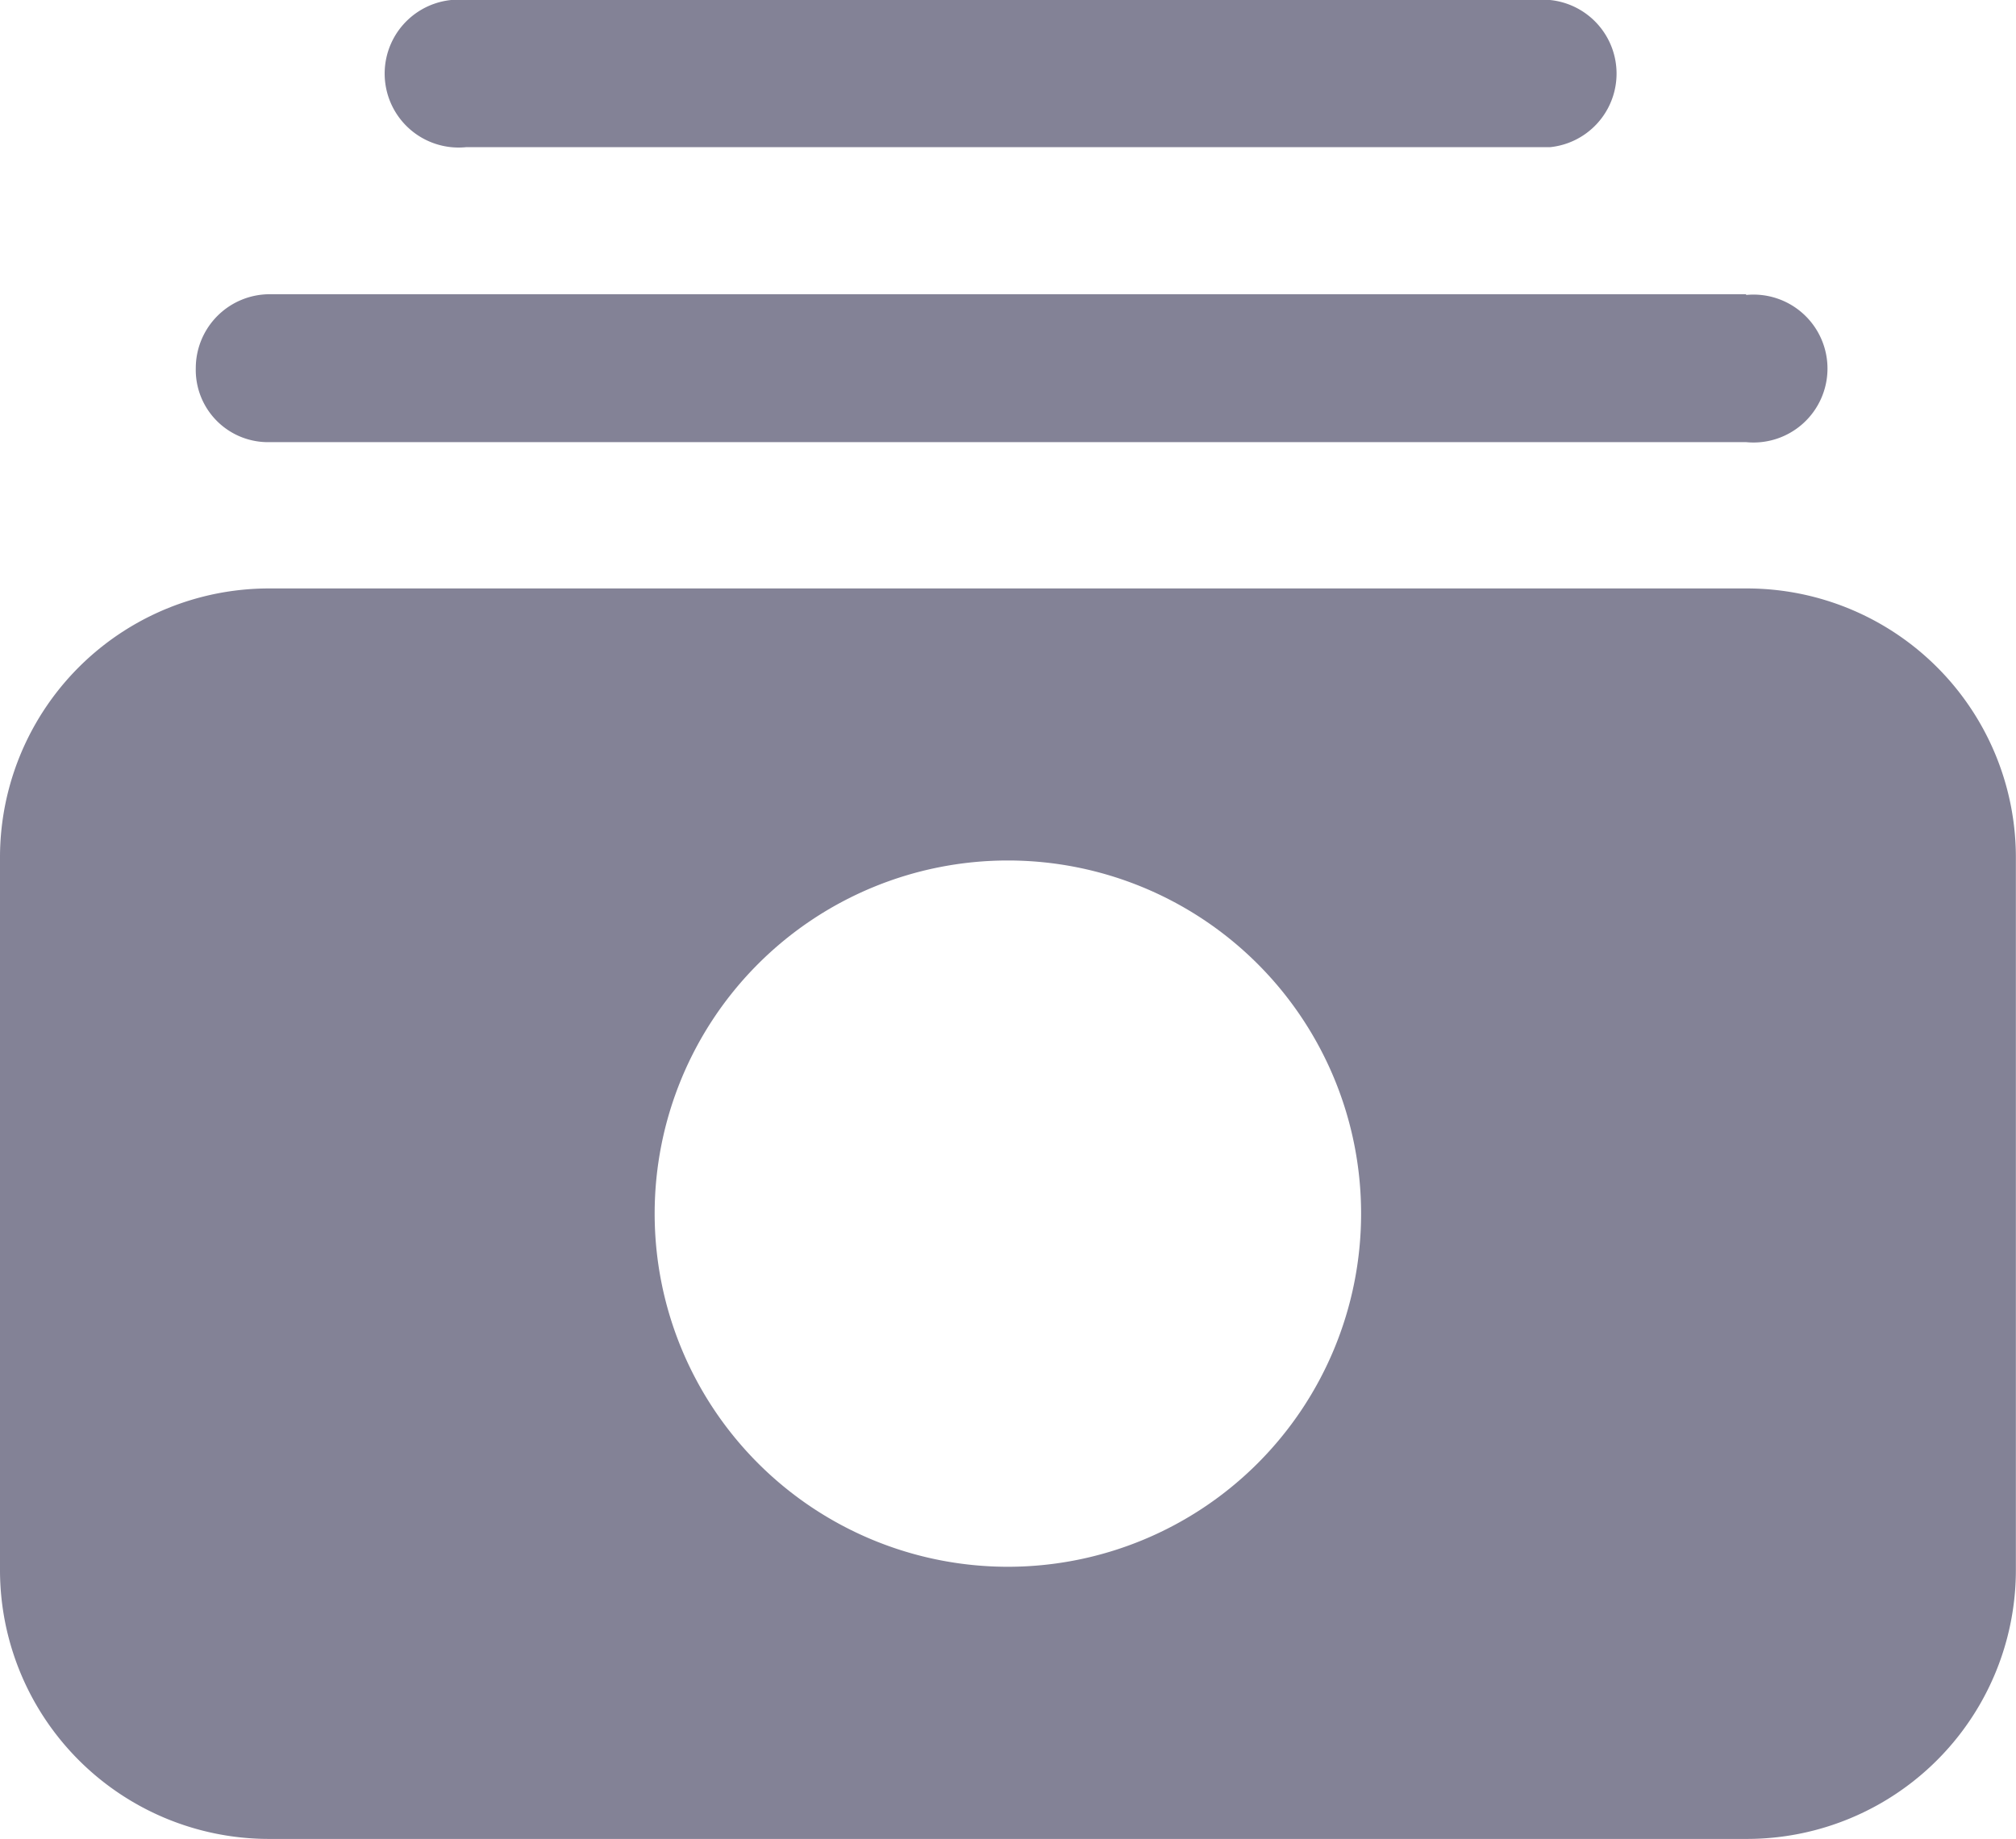 <svg xmlns="http://www.w3.org/2000/svg" viewBox="0 0 16.352 14.92"><defs><style>.a{fill:#838296;}</style></defs><g transform="translate(0 -18.432)"><g transform="translate(0 23.206)"><path class="a" d="M14.163,141.312H2.188A2.182,2.182,0,0,0,0,143.5v5.769a2.182,2.182,0,0,0,2.188,2.188H14.163a2.182,2.182,0,0,0,2.188-2.188V143.5A2.182,2.182,0,0,0,14.163,141.312Zm-5.988,7.937a2.865,2.865,0,1,1,2.865-2.865A2.865,2.865,0,0,1,8.176,149.249Z" transform="translate(0 -141.312)"/></g><g transform="translate(1.591 20.819)"><path class="a" d="M53.532,79.872H41.557a.6.6,0,0,0-.6.6.586.586,0,0,0,.6.6H53.532a.6.6,0,1,0,0-1.194Z" transform="translate(-40.96 -79.872)"/></g><g transform="translate(3.183 18.432)"><path class="a" d="M91.309,18.432H82.517a.6.6,0,1,0,0,1.194h8.792a.6.6,0,0,0,0-1.194Z" transform="translate(-81.92 -18.432)"/></g></g></svg>